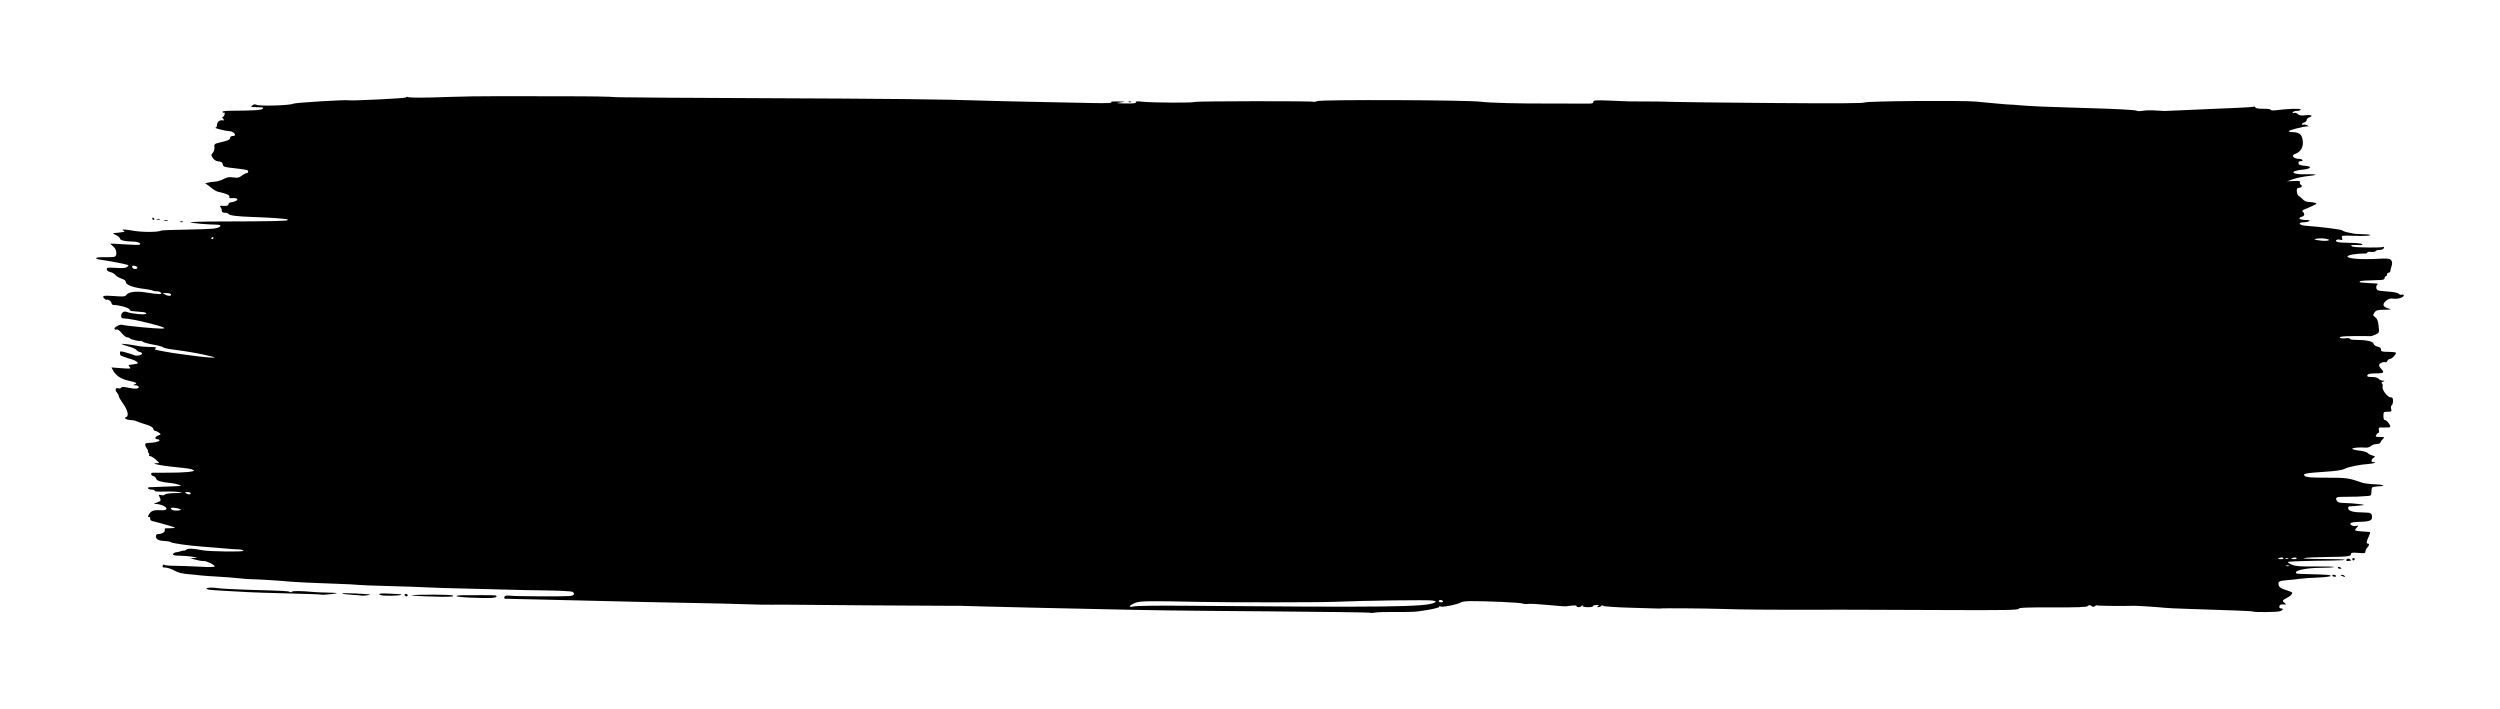 <?xml version="1.0" encoding="UTF-8" standalone="no"?>
<!-- Created with Inkscape (http://www.inkscape.org/) -->

<svg
   xmlns:dc="http://purl.org/dc/elements/1.1/"
   xmlns:cc="http://creativecommons.org/ns#"
   xmlns:rdf="http://www.w3.org/1999/02/22-rdf-syntax-ns#"
   xmlns:svg="http://www.w3.org/2000/svg"
   xmlns="http://www.w3.org/2000/svg"
   version="1.1"
   width="1300.001"
   height="368.725"
   id="svg3128">
  <defs
     id="defs3130" />
  <g
     transform="translate(363.373,-144.232)"
     id="layer1">
    <path
       d="m 223.477,197.111 c 0.207,-0.207 0.745,-0.229 1.195,-0.049 0.497,0.199 0.35,0.347 -0.377,0.377 -0.657,0.026 -1.025,-0.12 -0.818,-0.327 z m -505.295,61.059 c 0.429,-0.173 1.13,-0.173 1.559,0 0.429,0.173 0.078,0.315 -0.779,0.315 -0.857,0 -1.208,-0.142 -0.779,-0.315 z m -2.338,-0.211 c 0,-0.343 0.124,-0.623 0.275,-0.623 0.151,0 0.448,0.28 0.66,0.623 0.212,0.343 0.088,0.623 -0.275,0.623 -0.363,0 -0.66,-0.28 -0.66,-0.623 z m 6.066,0.838 c 0.422,-0.171 1.264,-0.181 1.87,-0.022 0.607,0.158 0.261,0.298 -0.767,0.31 -1.029,0.013 -1.525,-0.117 -1.103,-0.287 z m 8.441,0.656 c 0.207,-0.207 0.745,-0.229 1.195,-0.049 0.497,0.199 0.35,0.347 -0.377,0.377 -0.657,0.026 -1.025,-0.12 -0.818,-0.327 z M 859.82,435.01 c 0,-0.343 0.281,-0.623 0.624,-0.623 0.343,0 0.623,0.28 0.623,0.623 0,0.343 -0.281,0.623 -0.623,0.623 -0.343,0 -0.624,-0.28 -0.624,-0.623 z m -3.117,0.605 c 0,-0.893 0.944,-1.178 1.9,-0.573 0.498,0.315 0.765,0.598 0.594,0.63 -0.173,0.032 -0.802,0.151 -1.403,0.266 -0.6,0.115 -1.091,-0.032 -1.091,-0.323 z m -4.364,3.778 c 0,-0.332 0.421,-0.442 0.935,-0.245 0.514,0.197 0.935,0.469 0.935,0.604 0,0.135 -0.421,0.245 -0.935,0.245 -0.514,0 -0.935,-0.272 -0.935,-0.604 z m 2.182,4.344 c -1.016,-0.437 -1.052,-0.544 -0.192,-0.58 0.58,-0.022 1.228,0.237 1.439,0.58 0.443,0.717 0.421,0.717 -1.247,0 z m -5.051,-0.104 c -0.176,-0.286 0.099,-0.519 0.614,-0.519 0.514,0 1.08,0.234 1.256,0.519 0.176,0.286 -0.099,0.52 -0.614,0.52 -0.514,0 -1.079,-0.234 -1.256,-0.52 z m -1045.793,9.808 c -0.133,-0.128 -8.096,-0.419 -17.697,-0.646 -9.601,-0.227 -18.718,-0.521 -20.261,-0.653 -1.543,-0.132 -6.593,-0.412 -11.222,-0.621 -4.629,-0.209 -8.973,-0.543 -9.653,-0.742 -2.527,-0.74 1.093,-1.318 4.683,-0.748 1.876,0.298 9.723,0.714 17.438,0.924 17.549,0.478 19.588,0.589 20.43,1.109 0.374,0.231 0.835,0.17 1.024,-0.136 0.313,-0.507 4.887,-0.451 11.276,0.139 1.372,0.127 4.715,0.268 7.429,0.313 2.714,0.046 4.818,0.184 4.676,0.308 -0.386,0.333 -7.842,1.024 -8.123,0.752 z m 43.398,0.27 c -0.212,-0.343 0.052,-0.623 0.587,-0.623 0.535,0 0.972,0.28 0.972,0.623 0,0.343 -0.264,0.623 -0.587,0.623 -0.323,0 -0.76,-0.28 -0.972,-0.623 z m -12.15,0.05 c -2.333,-0.624 -0.732,-1.14 2.799,-0.902 1.714,0.115 4.199,0.231 5.521,0.257 1.322,0.026 2.254,0.197 2.071,0.38 -0.52,0.52 -8.66,0.727 -10.391,0.264 z m -10.156,0.192 c -0.075,-0.075 -2.319,-0.262 -4.987,-0.415 -2.667,-0.153 -5.03,-0.459 -5.25,-0.679 -0.22,-0.22 2.944,-0.233 7.032,-0.029 4.088,0.204 7.516,0.453 7.62,0.554 0.103,0.101 -0.817,0.301 -2.045,0.444 -1.228,0.144 -2.295,0.2 -2.37,0.125 z m 32.593,0.354 c -4.629,-0.187 -7.575,-0.44 -6.546,-0.564 3.703,-0.444 20.341,-0.368 21.072,0.097 0.54,0.343 0.488,0.499 -0.187,0.562 -2.597,0.24 -6.7,0.213 -14.339,-0.095 z m 23.378,0.668 c -4.115,-0.18 -7.145,-0.546 -6.733,-0.813 0.411,-0.267 1.814,-0.454 3.117,-0.417 1.303,0.037 5.687,0.022 9.742,-0.039 4.055,-0.059 7.538,0.059 7.741,0.261 1.239,1.239 -2.464,1.508 -13.867,1.008 z M -252.361,267.897 c 0,-0.363 -0.28,-0.487 -0.623,-0.275 -0.343,0.212 -0.623,0.509 -0.623,0.66 0,0.151 0.28,0.275 0.623,0.275 0.343,0 0.623,-0.297 0.623,-0.66 z m 1100.001,1.203 c 0.507,-0.507 -3.25,-1.144 -5.276,-0.894 -2.739,0.338 -2.856,0.507 -0.624,0.901 2.806,0.496 5.4,0.493 5.9,-0.006 z m -1139.616,14.465 c 0.197,-0.318 -0.229,-0.765 -0.945,-0.992 -1.48,-0.47 -2.153,-0.076 -1.546,0.906 0.506,0.818 2.007,0.87 2.492,0.086 z m 17.443,13.605 c -0.19,-0.307 -1.24,-0.548 -2.334,-0.536 l -1.989,0.022 1.527,0.846 c 1.576,0.873 3.406,0.655 2.796,-0.332 z m 10.327,103.553 c 0,-0.343 -0.771,-0.619 -1.714,-0.614 -1.336,0.006 -1.508,0.143 -0.779,0.614 1.22,0.788 2.494,0.788 2.494,0 z m -5.299,8.782 c 1.059,-0.24 -1.767,-1.21 -3.661,-1.257 -1.436,-0.035 -1.652,0.123 -1.092,0.798 0.605,0.729 2.678,0.929 4.753,0.458 z m 1100.372,24.942 c -0.192,-0.311 -0.91,-0.418 -1.595,-0.239 -1.715,0.449 -1.561,0.804 0.349,0.804 0.878,0 1.438,-0.254 1.246,-0.565 z m -4.595,0.139 c -0.45,-0.18 -0.988,-0.158 -1.195,0.049 -0.208,0.207 0.16,0.355 0.818,0.327 0.726,-0.029 0.874,-0.178 0.377,-0.377 z m -2.263,-0.139 c -0.192,-0.311 -0.91,-0.418 -1.595,-0.239 -1.715,0.449 -1.561,0.804 0.349,0.804 0.878,0 1.438,-0.254 1.246,-0.565 z m 2.925,3.893 c -0.429,-0.173 -1.13,-0.173 -1.559,0 -0.429,0.173 -0.077,0.315 0.779,0.315 0.857,0 1.208,-0.142 0.779,-0.315 z m -439.979,18.492 c -0.212,-0.343 -0.789,-0.623 -1.284,-0.623 -0.494,0 -0.898,0.28 -0.898,0.623 0,0.343 0.578,0.623 1.284,0.623 0.706,0 1.11,-0.28 0.898,-0.623 z m -136.217,2.376 c 107.63,0.926 127.812,0.671 131.988,-1.666 0.888,-0.497 0.675,-0.677 -1.223,-1.033 -2.213,-0.415 -35.558,0.019 -50.344,0.653 -8.173,0.351 -54.856,0.387 -70.758,0.055 -26.647,-0.558 -31.091,-0.49 -33.466,0.505 -3.354,1.405 -3.82,2.545 -0.756,1.848 1.335,-0.303 12.387,-0.466 24.559,-0.362 z m 98.49,3.641 c -0.166,-0.166 -24.148,-0.486 -53.292,-0.712 -50.554,-0.392 -58.69,-0.504 -92.578,-1.276 -8.058,-0.184 -20.682,-0.455 -28.054,-0.604 -7.372,-0.149 -19.295,-0.438 -26.495,-0.643 -14.534,-0.414 -14.457,-0.413 -16.209,-0.351 -2.042,0.071 -87.82,-0.523 -88.837,-0.615 -0.514,-0.047 -2.899,-0.032 -5.299,0.035 -2.4,0.065 -8.291,-0.033 -13.092,-0.217 -4.8,-0.185 -17.284,-0.488 -27.742,-0.674 -18.237,-0.324 -27.383,-0.526 -61.095,-1.35 -21.89,-0.535 -36.352,-0.87 -37.23,-0.862 -0.423,0.006 -0.599,-0.411 -0.397,-0.938 0.278,-0.724 1.037,-0.87 3.253,-0.626 2.952,0.325 26.724,0.458 30.58,0.17 2.404,-0.179 3.191,-1.343 1.493,-2.208 -0.621,-0.317 -7.16,-0.648 -14.532,-0.737 -7.372,-0.089 -15.227,-0.247 -17.456,-0.352 -2.229,-0.105 -11.907,-0.352 -21.508,-0.549 -9.601,-0.197 -19.56,-0.498 -22.131,-0.669 -2.572,-0.171 -11.268,-0.475 -19.326,-0.676 -8.058,-0.201 -15.492,-0.484 -16.521,-0.629 -1.029,-0.145 -5.658,-0.386 -10.286,-0.535 -11.618,-0.374 -22.78,-0.914 -26.495,-1.283 -4.177,-0.415 -16.368,-1.146 -18.703,-1.122 -1.029,0.01 -3.974,-0.216 -6.546,-0.504 -2.572,-0.287 -7.762,-0.685 -11.533,-0.883 -3.772,-0.198 -7.559,-0.474 -8.416,-0.612 -0.857,-0.139 -3.62,-0.412 -6.14,-0.607 -3.219,-0.249 -5.404,-0.814 -7.347,-1.899 -1.521,-0.849 -3.588,-1.544 -4.594,-1.544 -1.412,0 -1.742,-0.225 -1.45,-0.987 0.208,-0.543 0.55,-0.754 0.76,-0.468 0.209,0.286 2.625,0.523 5.368,0.526 2.743,0.006 8.564,0.212 12.936,0.463 5.046,0.29 7.949,0.235 7.949,-0.15 0,-0.841 -4.439,-2.996 -5.743,-2.789 -0.587,0.093 -2.411,-0.2 -4.052,-0.651 l -2.985,-0.821 2.182,-0.139 c 1.962,-0.125 1.867,-0.188 -0.935,-0.625 -1.714,-0.267 -4.754,-0.51 -6.754,-0.54 -2.612,-0.039 -3.564,-0.274 -3.38,-0.834 0.141,-0.429 0.936,-0.863 1.766,-0.966 0.83,-0.103 1.931,-0.357 2.445,-0.567 0.514,-0.209 1.175,-0.326 1.468,-0.259 0.293,0.067 0.919,-0.2 1.391,-0.591 0.795,-0.659 3.581,-0.524 8.362,0.406 3.445,0.67 21.196,0.899 21.196,0.274 0,-0.349 -1.052,-0.672 -2.338,-0.716 -2.824,-0.098 -4.087,-0.192 -10.131,-0.75 -2.572,-0.238 -6.639,-0.568 -9.04,-0.734 -6.691,-0.463 -15.504,-1.706 -16.292,-2.299 -0.389,-0.293 -1.792,-0.563 -3.117,-0.602 -3.099,-0.091 -4.592,-0.876 -4.592,-2.412 0,-0.822 0.423,-1.225 1.288,-1.225 1.913,0 3.699,-1.145 3.322,-2.129 -0.182,-0.475 0.039,-0.847 0.491,-0.827 0.452,0.022 1.944,-0.022 3.316,-0.095 2.339,-0.123 2.184,-0.222 -2.494,-1.59 -2.743,-0.802 -5.906,-1.653 -7.029,-1.89 -1.43,-0.302 -1.99,-0.743 -1.87,-1.47 0.096,-0.579 -0.185,-0.965 -0.635,-0.873 -0.598,0.122 -0.647,-0.132 -0.19,-0.986 1.154,-2.157 2.414,-2.707 5.79,-2.528 2.531,0.134 3.346,-0.043 3.483,-0.755 0.192,-0.997 -2.886,-2.395 -5.516,-2.505 -1.326,-0.056 -1.263,-0.145 0.512,-0.714 2.186,-0.701 2.382,-1.134 1.37,-3.024 -0.586,-1.095 -0.494,-1.185 0.867,-0.844 0.84,0.211 1.71,0.08 1.94,-0.292 0.233,-0.376 2.533,-0.708 5.211,-0.752 4.331,-0.071 4.523,-0.123 1.989,-0.543 -1.543,-0.256 -4.98,-0.37 -7.637,-0.254 -2.845,0.124 -4.831,-0.037 -4.831,-0.392 0,-0.332 -0.685,-0.604 -1.522,-0.604 -0.837,0 -1.695,-0.28 -1.907,-0.623 -0.212,-0.343 0.122,-0.63 0.742,-0.639 2.027,-0.029 12.927,-0.444 14.843,-0.567 1.869,-0.12 1.87,-0.121 0.336,-0.733 -0.844,-0.337 -2.527,-0.711 -3.741,-0.831 -5.414,-0.536 -7.675,-1.177 -7.957,-2.253 -0.158,-0.603 -0.822,-1.236 -1.476,-1.407 -1.323,-0.346 -1.629,-1.64 -0.41,-1.736 0.429,-0.034 3.725,-0.048 7.325,-0.029 9.27,0.045 15.405,-0.546 13.976,-1.345 -1.203,-0.673 -2.036,-0.806 -10.547,-1.688 -6.301,-0.652 -11.262,-1.642 -9.351,-1.865 0.686,-0.08 1.527,-0.11 1.87,-0.068 0.343,0.043 -0.348,-0.765 -1.535,-1.796 -1.187,-1.031 -2.566,-1.875 -3.065,-1.875 -0.499,0 -0.722,-0.184 -0.497,-0.41 0.226,-0.226 0.098,-0.787 -0.284,-1.247 -0.382,-0.46 -0.504,-0.837 -0.271,-0.837 0.233,0 -0.013,-0.624 -0.547,-1.386 -1.451,-2.072 -1.201,-2.978 0.822,-2.978 2.666,0 5.689,-0.704 5.689,-1.325 0,-0.3 -0.404,-0.546 -0.898,-0.546 -1.714,0 -1.661,-1.253 0.082,-1.918 1.69,-0.645 1.709,-0.7 0.542,-1.557 -0.666,-0.489 -1.545,-0.889 -1.953,-0.889 -0.409,0 -0.88,-0.524 -1.048,-1.164 -0.207,-0.79 -1.481,-1.507 -3.969,-2.234 -2.016,-0.589 -4.152,-1.327 -4.747,-1.642 -0.595,-0.314 -1.858,-0.576 -2.805,-0.581 -0.948,-0.006 -2.136,-0.271 -2.641,-0.59 -0.789,-0.499 -0.771,-0.636 0.129,-0.982 1.531,-0.588 0.757,-3.707 -1.795,-7.23 -1.151,-1.589 -2.092,-3.25 -2.092,-3.691 0,-0.441 -0.448,-1.298 -0.996,-1.903 -1.152,-1.273 -0.586,-2.688 0.854,-2.136 0.538,0.207 1.175,0.057 1.415,-0.332 0.324,-0.525 1.329,-0.508 3.893,0.066 3.511,0.786 5.827,0.495 5.124,-0.644 -0.214,-0.345 -1.003,-0.648 -1.754,-0.672 -1.271,-0.041 -1.282,-0.077 -0.161,-0.516 1.514,-0.593 0.954,-0.893 -3.639,-1.953 -3.718,-0.858 -6.397,-2.722 -7.787,-5.417 l -0.714,-1.384 5.155,0.395 c 4.759,0.365 5.09,0.316 4.3,-0.642 -0.725,-0.879 -0.725,-1.048 0,-1.109 0.471,-0.04 1.136,-0.137 1.479,-0.217 0.343,-0.08 1.114,-0.187 1.714,-0.24 2.45,-0.213 0.267,-1.853 -3.896,-2.928 -0.172,-0.044 -0.873,-0.294 -1.559,-0.554 -0.686,-0.26 -1.597,-0.578 -2.026,-0.706 -0.429,-0.128 -0.779,-0.771 -0.779,-1.43 0,-1.144 0.149,-1.157 3.273,-0.302 1.8,0.493 3.694,1.113 4.208,1.378 1.127,0.581 4.052,-0.048 4.052,-0.871 0,-0.323 -0.561,-0.692 -1.247,-0.821 -0.686,-0.129 -1.444,-0.574 -1.684,-0.99 -0.24,-0.416 -1.643,-1.12 -3.117,-1.565 -5.578,-1.684 -5.879,-1.878 -2.368,-1.528 1.886,0.188 4.551,0.594 5.923,0.903 1.371,0.309 4.317,0.572 6.546,0.586 2.75,0.019 3.757,0.211 3.135,0.605 -0.808,0.511 -0.808,0.612 0,0.847 1.523,0.442 8.345,1.66 11.268,2.012 1.508,0.181 4.565,0.594 6.793,0.917 5.799,0.84 12.834,1.432 12.468,1.049 -0.323,-0.338 -8.874,-2.227 -12.157,-2.685 -1.029,-0.144 -2.712,-0.422 -3.741,-0.618 -1.029,-0.196 -3.8,-0.585 -6.158,-0.864 -2.358,-0.279 -4.462,-0.765 -4.676,-1.081 -0.213,-0.316 -2.492,-0.938 -5.063,-1.383 -2.572,-0.445 -5.069,-1.127 -5.551,-1.515 -0.481,-0.389 -0.902,-0.6 -0.935,-0.47 -0.117,0.461 -5.358,-0.666 -5.704,-1.226 -0.193,-0.313 -0.846,-0.569 -1.45,-0.569 -0.604,0 -1.892,-0.996 -2.862,-2.213 -0.97,-1.217 -2.134,-2.071 -2.586,-1.897 -0.452,0.173 -0.968,0.078 -1.148,-0.213 -0.509,-0.823 2.757,-2.677 3.921,-2.226 1.2,0.465 16.708,1.975 20.253,1.972 3.534,-0.002 1.532,-0.869 -6.808,-2.946 -6.079,-1.514 -9.824,-2.197 -13.184,-2.404 -1.048,-0.065 -0.993,-2.212 0.08,-3.102 0.575,-0.477 1.359,-0.523 2.368,-0.139 2.599,0.988 9.864,1.557 9.864,0.772 0,-0.383 -0.912,-0.739 -2.026,-0.791 -1.114,-0.052 -2.307,-0.16 -2.65,-0.24 -0.343,-0.08 -1.395,-0.177 -2.338,-0.217 -0.943,-0.04 -1.714,-0.429 -1.714,-0.865 0,-0.787 -5.27,-2.324 -7.967,-2.324 -0.8,0 -1.384,-0.385 -1.384,-0.913 0,-0.502 -0.561,-1.213 -1.247,-1.58 -0.686,-0.367 -1.247,-0.483 -1.247,-0.257 0,0.225 -0.421,0.061 -0.935,-0.366 -1.996,-1.657 -0.945,-2.003 4.712,-1.556 4.967,0.393 5.743,0.316 6.441,-0.638 1.048,-1.433 4.863,-2.007 9.108,-1.37 8.112,1.217 9.67,1.271 8.871,0.308 -0.411,-0.495 -1.383,-0.845 -2.16,-0.778 -0.777,0.068 -1.693,-0.085 -2.036,-0.338 -0.343,-0.254 -2.307,-0.652 -4.364,-0.884 -5.615,-0.635 -9.663,-2.09 -9.663,-3.473 0,-0.775 -0.76,-1.398 -2.338,-1.916 -1.286,-0.422 -2.689,-1.263 -3.118,-1.869 -0.429,-0.606 -1.621,-1.287 -2.65,-1.513 -1.167,-0.256 -1.869,-0.802 -1.87,-1.452 -6e-5,-0.91 0.602,-1.001 4.763,-0.725 3.138,0.208 5.105,0.067 5.766,-0.417 0.551,-0.403 0.863,-0.847 0.692,-0.986 -0.454,-0.37 -9.748,-2.229 -13.558,-2.712 -4.859,-0.616 -3.966,-1.603 1.311,-1.449 2.521,0.073 4.906,-0.065 5.299,-0.308 1.315,-0.813 0.811,-3.942 -0.844,-5.244 -0.857,-0.674 -1.559,-1.326 -1.559,-1.448 -1.2e-4,-0.122 3.373,0.029 7.495,0.336 4.122,0.307 7.691,0.362 7.931,0.122 0.76,-0.76 -1.306,-1.595 -3.97,-1.605 -3.741,-0.013 -6.468,-0.675 -6.468,-1.568 0,-0.429 -0.912,-1.229 -2.026,-1.778 -1.946,-0.959 -1.965,-1.002 -0.468,-1.085 0.857,-0.047 1.839,-0.151 2.182,-0.231 0.343,-0.08 1.184,-0.192 1.87,-0.249 1.041,-0.087 1.093,-0.204 0.312,-0.709 -0.766,-0.495 -0.697,-0.606 0.382,-0.614 0.725,-0.006 2.688,0.25 4.364,0.567 4.76,0.901 13.169,0.888 14.902,-0.022 0.337,-0.177 6.002,-0.396 12.589,-0.486 6.587,-0.09 13.297,-0.353 14.91,-0.584 3.494,-0.5 4.5,-1.965 1.375,-2.002 -4.358,-0.05 -11.518,-0.641 -13.611,-1.123 -1.282,-0.295 5.273,-0.517 15.897,-0.537 26.274,-0.05 34.6,-0.232 34.6,-0.758 0,-0.257 -0.351,-0.486 -0.779,-0.509 -0.429,-0.022 -2.603,-0.212 -4.832,-0.42 -2.229,-0.208 -7.712,-0.493 -12.185,-0.633 -8.622,-0.27 -12.548,-0.772 -13.107,-1.676 -0.188,-0.304 -1.026,-0.553 -1.863,-0.553 -1.05,0 -1.522,-0.348 -1.522,-1.122 0,-0.617 -0.335,-1.457 -0.743,-1.866 -0.576,-0.576 -0.192,-0.709 1.699,-0.592 1.748,0.108 2.447,-0.098 2.458,-0.725 0.006,-0.482 0.471,-0.943 1.029,-1.025 4.652,-0.683 4.933,-2.658 0.32,-2.246 -0.751,0.067 -1.044,-0.199 -0.831,-0.754 0.316,-0.823 -1.569,-1.646 -5.803,-2.535 -0.857,-0.18 -2.54,-1.175 -3.74,-2.211 -1.2,-1.036 -2.463,-1.913 -2.805,-1.948 -1.297,-0.132 2.589,-1.065 4.685,-1.124 1.205,-0.034 3.263,-0.637 4.574,-1.339 1.848,-0.99 2.994,-1.185 5.107,-0.868 2.224,0.334 3.031,0.167 4.394,-0.905 0.918,-0.722 2.053,-1.314 2.521,-1.314 0.468,0 0.851,-0.385 0.851,-0.855 0,-0.843 -0.497,-0.947 -9.473,-1.986 -2.997,-0.347 -3.58,-0.619 -3.741,-1.746 -0.142,-0.993 -0.697,-1.384 -2.168,-1.527 -1.291,-0.125 -2.336,-0.739 -3.01,-1.767 -0.961,-1.467 -0.961,-1.654 0.003,-2.719 0.598,-0.661 0.948,-1.882 0.828,-2.891 -0.193,-1.631 -1.2e-4,-1.795 2.91,-2.472 4.26,-0.99 5.299,-1.479 5.299,-2.494 0,-0.478 0.561,-0.868 1.247,-0.868 0.686,0 1.247,-0.224 1.247,-0.499 0,-0.993 -1.53,-1.996 -3.086,-2.022 -1.7,-0.029 -8.353,-1.73 -7.045,-1.801 0.429,-0.022 0.779,-0.713 0.779,-1.534 0,-1.51 1.431,-2.573 3.084,-2.292 0.754,0.129 0.767,-0.006 0.08,-0.837 -0.452,-0.545 -0.54,-0.991 -0.195,-0.991 0.345,0 0.774,-0.561 0.953,-1.248 0.179,-0.686 0.091,-1.102 -0.196,-0.925 -0.287,0.177 -0.698,0.037 -0.914,-0.311 -0.252,-0.407 1.347,-0.648 4.477,-0.673 12.571,-0.102 15.749,-0.304 16.496,-1.052 0.623,-0.623 0.037,-0.783 -2.93,-0.799 -3.351,-0.019 -3.596,-0.106 -2.532,-0.911 0.817,-0.618 1.515,-0.71 2.28,-0.301 1.452,0.777 17.891,0.27 18.92,-0.583 0.633,-0.526 27.308,-2.174 28.962,-1.79 1.535,0.357 29.482,-1.02 29.758,-1.466 0.19,-0.308 0.554,-0.432 0.808,-0.275 0.79,0.488 8.636,0.493 20.648,0.013 6.343,-0.254 18.406,-0.441 26.807,-0.416 8.401,0.026 22.708,0.048 31.794,0.05 17.359,0.003 25.267,0.135 29.924,0.495 1.543,0.119 34.647,0.341 73.564,0.492 67.023,0.26 97.053,0.591 116.891,1.288 4.8,0.169 16.863,0.458 26.807,0.643 9.944,0.185 23.12,0.45 29.28,0.589 7.029,0.158 10.861,0.037 10.286,-0.326 -0.607,-0.384 0.554,-0.549 3.449,-0.49 4.325,0.088 4.336,0.092 1.247,0.516 -2.663,0.365 -2.271,0.442 2.686,0.525 4.181,0.071 5.681,-0.099 5.367,-0.607 -0.317,-0.513 0.652,-0.591 3.548,-0.288 5.335,0.559 26.413,0.645 27.277,0.111 0.73,-0.451 61.216,-0.536 61.666,-0.086 0.146,0.146 0.995,-0.01 1.886,-0.35 2.305,-0.876 77.906,-0.585 85.015,0.328 4.699,0.603 19.634,0.996 35.427,0.932 8.4,-0.034 17.027,-0.016 19.17,0.039 3.189,0.083 3.896,-0.079 3.896,-0.891 0,-0.876 1.034,-0.952 8.884,-0.652 4.886,0.187 9.164,0.364 9.507,0.394 0.343,0.029 4.551,0.049 9.351,0.042 4.8,-0.006 10.692,0.086 13.092,0.207 2.4,0.12 25.782,0.389 51.96,0.596 33.559,0.266 47.834,0.18 48.404,-0.293 0.871,-0.722 50.2,-1.112 57.674,-0.456 2.229,0.196 7.094,0.649 10.811,1.007 3.717,0.358 6.944,0.61 7.169,0.561 0.227,-0.05 2.514,0.116 5.086,0.368 4.547,0.446 16.21,0.937 32.73,1.379 16.789,0.449 27.447,1.009 27.933,1.468 0.275,0.261 1.659,0.263 3.072,0.006 1.413,-0.258 4.414,-0.333 6.667,-0.165 2.253,0.168 4.378,0.288 4.721,0.268 0.343,-0.022 4.27,-0.191 8.728,-0.378 4.458,-0.187 11.05,-0.475 14.651,-0.64 3.6,-0.165 10.152,-0.442 14.559,-0.617 4.407,-0.175 8.241,-0.459 8.519,-0.63 0.278,-0.172 0.615,0.016 0.748,0.417 0.153,0.457 1.682,0.715 4.105,0.693 2.124,-0.022 3.863,0.217 3.863,0.528 0,0.31 1.052,0.432 2.338,0.271 6.778,-0.85 13.248,-1.046 13.248,-0.401 0,0.375 -0.825,0.682 -1.834,0.682 -1.008,0 -2.036,0.328 -2.284,0.729 -0.301,0.488 -0.112,0.6 0.568,0.338 0.568,-0.218 1.458,0.048 2.01,0.6 0.755,0.755 1.726,0.904 4.07,0.626 3.05,-0.361 4.235,0.373 1.833,1.135 -0.686,0.218 -1.247,0.824 -1.247,1.347 0,0.523 -0.561,1.098 -1.247,1.278 -0.686,0.179 -1.247,0.59 -1.247,0.914 0,0.323 0.256,0.43 0.566,0.238 0.31,-0.192 1.223,-0.086 2.026,0.235 1.132,0.453 1.207,0.594 0.337,0.625 -2.214,0.078 -9.786,2.02 -9.786,2.51 0,0.275 1.125,0.515 2.499,0.534 3.011,0.042 4.399,1.267 4.799,4.238 0.43,3.19 -0.847,5.742 -3.41,6.813 -1.826,0.763 -2.048,1.056 -1.395,1.842 0.427,0.514 1.567,0.935 2.533,0.935 0.966,0 1.931,0.28 2.142,0.623 0.211,0.343 -0.214,0.623 -0.944,0.623 -0.929,0 -1.267,0.328 -1.122,1.091 0.157,0.825 0.938,1.138 3.203,1.283 4.078,0.261 3.498,1.585 -0.874,1.997 -7.157,0.674 -6.315,2.612 1.059,2.435 6.526,-0.157 7.361,0.365 1.506,0.942 -2.411,0.238 -5.857,0.951 -7.658,1.586 l -3.274,1.154 3.542,-0.196 c 2.71,-0.15 3.469,-0.006 3.231,0.616 -0.173,0.446 0,0.997 0.355,1.223 1.102,0.681 0.753,1.486 -0.737,1.697 -1.153,0.164 -1.367,0.531 -1.203,2.069 0.109,1.029 0.511,1.981 0.892,2.116 0.381,0.135 1.305,0.906 2.054,1.714 0.818,0.882 2.08,1.472 3.16,1.478 0.99,0.006 2.433,0.178 3.209,0.386 1.304,0.349 1.234,0.464 -0.935,1.521 -1.29,0.629 -3.162,1.447 -4.161,1.819 -1.38,0.513 -1.642,0.849 -1.091,1.4 1.093,1.094 0.873,2.162 -0.522,2.526 -2.367,0.619 -1.286,1.69 1.714,1.699 2.142,0.006 2.702,0.177 2.026,0.614 -0.514,0.332 -1.87,0.609 -3.013,0.614 -2.962,0.013 -2.205,1.52 0.88,1.75 8.871,0.661 19.192,1.977 19.517,2.488 0.32,0.501 2.438,1.064 6.619,1.758 0.343,0.057 2.447,0.156 4.676,0.219 2.467,0.071 3.598,0.294 2.89,0.573 -0.639,0.251 -4.24,0.355 -8.002,0.231 -6.708,-0.221 -6.832,-0.2 -6.425,1.082 0.363,1.144 0.221,1.259 -1.125,0.921 -1.746,-0.438 -2.841,0.62 -1.267,1.224 0.564,0.216 3.453,0.405 6.418,0.419 2.966,0.013 5.799,0.298 6.296,0.631 0.652,0.437 0.208,0.582 -1.59,0.521 -3.532,-0.12 -4.321,-0.026 -3.832,0.464 0.584,0.584 2.151,0.718 9.585,0.821 3.507,0.049 6.66,-0.087 7.006,-0.301 0.369,-0.228 0.476,0.01 0.259,0.578 -0.214,0.559 -1.117,0.968 -2.138,0.968 -0.972,0 -1.943,0.285 -2.159,0.633 -0.214,0.348 -1.346,0.528 -2.513,0.4 -1.167,-0.129 -1.969,0.013 -1.782,0.315 0.185,0.302 -0.452,0.536 -1.42,0.521 -3.965,-0.063 -8.929,0.802 -8.929,1.556 0,1.092 6.918,1.649 15.18,1.221 5.965,-0.309 6.858,-0.222 7.56,0.737 0.575,0.786 0.629,1.617 0.195,2.995 -0.33,1.049 -0.623,2.258 -0.65,2.687 -0.032,0.429 -0.423,0.779 -0.88,0.779 -0.457,0 -0.831,0.421 -0.831,0.935 0,0.514 -0.281,0.935 -0.624,0.935 -0.343,0 -0.623,0.421 -0.623,0.935 0,0.628 -0.665,0.953 -2.026,0.989 -8.299,0.22 -10.45,0.369 -10.835,0.754 -0.545,0.545 -0.356,0.569 8.185,1.055 1.028,0.058 1.52,0.248 1.091,0.421 -0.982,0.396 -1.018,2.483 -0.054,3.079 0.399,0.246 2.83,0.57 5.402,0.719 2.786,0.161 5.021,0.615 5.527,1.121 0.468,0.467 1.263,0.692 1.767,0.498 0.504,-0.194 0.917,-0.035 0.917,0.354 0,1.067 -3.172,2.063 -5.426,1.704 -1.413,-0.225 -2.462,0.047 -3.585,0.93 -2.317,1.823 -2.045,3.303 0.751,4.086 2.261,0.633 2.201,0.657 -1.835,0.733 -3.564,0.067 -4.315,0.282 -5.15,1.474 -0.911,1.3 -0.884,1.465 0.392,2.428 1.014,0.764 1.47,1.948 1.757,4.555 0.385,3.495 0.372,3.53 -1.612,4.471 -1.1,0.522 -2.378,0.897 -2.841,0.834 -0.463,-0.064 -4.295,-0.082 -8.515,-0.042 -5.466,0.052 -7.55,0.274 -7.244,0.769 0.256,0.415 1.4,0.564 2.842,0.371 1.327,-0.178 2.413,-0.07 2.413,0.24 0,0.31 1.192,0.567 2.649,0.57 5.747,0.013 9.348,0.754 9.672,1.993 0.179,0.684 1.062,1.333 2.098,1.54 1.207,0.241 1.789,0.738 1.789,1.527 0,1.009 0.496,1.169 3.637,1.169 2,0 3.826,0.19 4.058,0.421 0.557,0.557 -2.063,3.319 -3.147,3.319 -0.465,0 -1.014,0.437 -1.218,0.971 -0.205,0.534 -0.687,0.851 -1.071,0.705 -1.16,-0.441 -3.414,0.679 -3.275,1.626 0.07,0.487 0.61,1.366 1.197,1.953 1.795,1.795 1.231,2.225 -2.918,2.225 -2.968,0 -4.077,0.239 -4.345,0.935 -0.284,0.743 0.198,0.935 2.351,0.935 1.648,0 3.013,0.366 3.486,0.935 0.427,0.514 1.373,0.955 2.102,0.979 1.252,0.041 1.258,0.071 0.121,0.516 -0.748,0.293 -0.948,0.631 -0.526,0.892 0.374,0.231 0.533,0.981 0.353,1.667 -0.422,1.615 2.58,5.609 4.216,5.609 0.929,0 1.215,0.432 1.215,1.833 0,1.008 -0.304,2.021 -0.674,2.25 -0.371,0.229 -0.506,1.087 -0.3,1.907 0.341,1.36 0.182,1.491 -1.82,1.491 -2.092,0 -2.194,0.102 -2.194,2.182 0,1.443 0.291,2.182 0.863,2.182 0.967,0 3.177,3.025 2.618,3.584 -0.198,0.197 -1.656,0.31 -3.241,0.25 -2.754,-0.104 -2.869,-0.04 -2.586,1.438 0.163,0.851 0.112,1.434 -0.112,1.295 -0.224,-0.139 -0.748,0.29 -1.162,0.954 -0.7,1.121 -0.566,1.208 1.901,1.226 2.206,0.016 2.49,0.148 1.681,0.779 -0.536,0.418 -1.158,1.25 -1.383,1.85 -0.262,0.701 -1.069,1.091 -2.255,1.091 -1.015,0 -2.284,0.439 -2.821,0.976 -0.537,0.537 -1.749,0.915 -2.694,0.841 -3.3,-0.258 -7.017,0.058 -7.017,0.596 0,0.299 1.658,0.73 3.685,0.96 2.026,0.229 4.002,0.799 4.389,1.266 0.388,0.467 1.464,1.04 2.393,1.273 1.545,0.388 1.595,0.491 0.598,1.221 -1.381,1.01 -1.409,2.218 -0.051,2.218 2.149,0 0.144,0.793 -2.419,0.956 -4.589,0.292 -10.587,1.506 -12.593,2.549 -1.276,0.664 -4.653,1.168 -10.029,1.498 -4.457,0.274 -8.868,0.691 -9.8,0.928 -1.453,0.368 -1.571,0.555 -0.824,1.302 0.678,0.678 3.202,0.871 11.359,0.869 10.387,-0.003 11.517,0.157 18.591,2.63 1.029,0.36 3.759,0.706 6.067,0.769 4.303,0.118 6.621,0.906 3.076,1.046 -1.086,0.043 -2.255,0.148 -2.598,0.234 -0.343,0.086 -0.904,0.191 -1.247,0.234 -0.343,0.043 -0.624,1.06 -0.624,2.26 0,1.813 -0.237,2.202 -1.403,2.298 -4.52,0.374 -7.508,0.493 -11.519,0.457 -5.263,-0.047 -6.05,0.253 -5.137,1.959 0.517,0.965 1.365,1.223 4.21,1.277 1.959,0.037 5.246,0.277 7.303,0.532 3.047,0.378 3.336,0.502 1.558,0.671 -1.2,0.114 -2.743,0.268 -3.429,0.342 -0.686,0.074 -1.852,0.163 -2.591,0.197 -0.997,0.046 -1.265,0.364 -1.037,1.235 0.341,1.304 2.865,1.919 7.992,1.946 3.68,0.019 4.364,0.408 4.364,2.482 0,1.797 -1.538,2.31 -7.288,2.429 -1.951,0.041 -3.711,0.337 -3.91,0.659 -0.527,0.853 1.495,1.8 3.026,1.417 1.282,-0.32 1.286,-0.296 0.179,0.96 -1.1,1.247 -1.1,1.298 0,1.584 0.625,0.163 2.39,0.344 3.923,0.402 1.533,0.058 2.902,0.221 3.043,0.362 0.141,0.141 -0.202,1.22 -0.761,2.399 -1.166,2.457 -1.284,3.513 -0.393,3.513 0.913,0 0.761,1.02 -0.313,2.093 -0.514,0.514 -0.935,1.415 -0.935,2.001 0,0.925 -0.495,1.021 -3.74,0.727 -2.877,-0.261 -3.74,-0.146 -3.74,0.495 0,1.308 -1.491,1.504 -12.406,1.624 -5.623,0.062 -11.094,0.324 -12.157,0.582 -1.083,0.263 3.091,0.468 9.489,0.466 6.282,0 11.589,0.164 11.793,0.368 0.205,0.204 -2.551,0.401 -6.123,0.437 -14.494,0.146 -23.088,0.424 -23.421,0.757 -0.195,0.193 0.731,0.817 2.054,1.385 1.942,0.835 4.321,1.016 12.359,0.94 5.475,-0.051 9.781,0.08 9.569,0.292 -0.211,0.212 -3.428,0.397 -7.149,0.413 -6.669,0.029 -12.687,1.166 -12.687,2.401 0,0.676 0.377,0.727 6.546,0.882 10.016,0.251 11.533,0.374 11.533,0.931 0,0.321 -3.016,0.697 -6.702,0.834 -3.686,0.137 -7.964,0.443 -9.507,0.68 -1.543,0.237 -4.459,0.547 -6.48,0.69 -4.171,0.295 -4.85,0.713 -4.339,2.668 0.265,1.012 1.261,1.666 3.72,2.441 1.847,0.582 3.354,1.218 3.349,1.412 -0.032,0.832 -1.059,1.806 -2.952,2.776 -2.328,1.193 -2.436,1.496 -0.935,2.621 0.977,0.732 0.897,0.804 -0.755,0.692 -1.32,-0.09 -1.91,0.185 -2.071,0.965 -0.141,0.672 0.15,1.091 0.755,1.091 1.594,0 1.119,1.077 -0.674,1.527 -1.801,0.452 -13.086,0.549 -13.802,0.119 -0.419,-0.252 -11.181,-0.693 -33.793,-1.385 -5.658,-0.173 -11.128,-0.429 -12.157,-0.569 -2.089,-0.284 -14.44,-1.093 -15.897,-1.041 -5.201,0.184 -18.972,0.042 -19.213,-0.199 -0.169,-0.171 -0.687,0 -1.147,0.384 -0.619,0.514 -1.08,0.493 -1.772,-0.082 -0.747,-0.62 -1.126,-0.617 -1.883,0.01 -0.717,0.595 -5.177,0.772 -18.334,0.726 -13.663,-0.047 -17.452,0.112 -17.695,0.743 -0.249,0.647 -7.839,0.77 -38.864,0.632 -21.206,-0.095 -41.502,-0.17 -45.102,-0.168 -3.6,0 -7.388,-0.006 -8.416,-0.019 -1.029,-0.01 -3.273,-0.01 -4.987,0.006 -7.045,0.059 -34.379,0.036 -35.535,-0.029 -0.686,-0.039 -3.491,-0.066 -6.234,-0.06 -2.743,0.006 -9.476,-0.132 -14.962,-0.307 -9.213,-0.294 -31.388,-0.457 -32.106,-0.236 -0.172,0.053 -0.494,0.072 -0.718,0.043 -0.223,-0.029 -6.666,-0.219 -14.318,-0.421 -7.687,-0.203 -14.245,-0.644 -14.657,-0.986 -0.496,-0.411 -0.88,-0.399 -1.149,0.036 -0.222,0.36 -0.878,0.649 -1.458,0.644 -0.91,-0.006 -0.926,-0.094 -0.119,-0.626 0.705,-0.465 0.448,-0.584 -1.048,-0.485 -1.091,0.073 -1.845,0.355 -1.678,0.626 0.168,0.272 -0.974,0.494 -2.537,0.494 -1.832,0 -2.86,-0.277 -2.891,-0.779 -0.039,-0.623 -0.112,-0.623 -0.364,0 -0.36,0.891 -2.704,1.073 -2.704,0.209 0,-0.492 -1.27,-0.463 -5.611,0.127 -0.514,0.07 -4.723,-0.25 -9.351,-0.711 -4.629,-0.461 -9.258,-0.709 -10.287,-0.551 -1.029,0.158 -2.306,0.065 -2.839,-0.207 -0.96,-0.49 -19.65,-1.337 -27.344,-1.239 -2.2,0.029 -4.304,0.3 -4.676,0.603 -1.212,0.989 -9.022,2.653 -10.4,2.216 -0.756,-0.24 -1.19,-0.178 -0.992,0.141 0.414,0.669 -10.489,2.638 -14.533,2.624 -1.543,-0.006 -3.226,0.026 -3.74,0.067 -0.514,0.043 -3.651,0.042 -6.971,0 -3.32,-0.043 -6.971,0.097 -8.114,0.312 -1.143,0.215 -2.214,0.254 -2.38,0.089 z"
       id="path3383"
       style="fill:#000000" />
  </g>
</svg>
